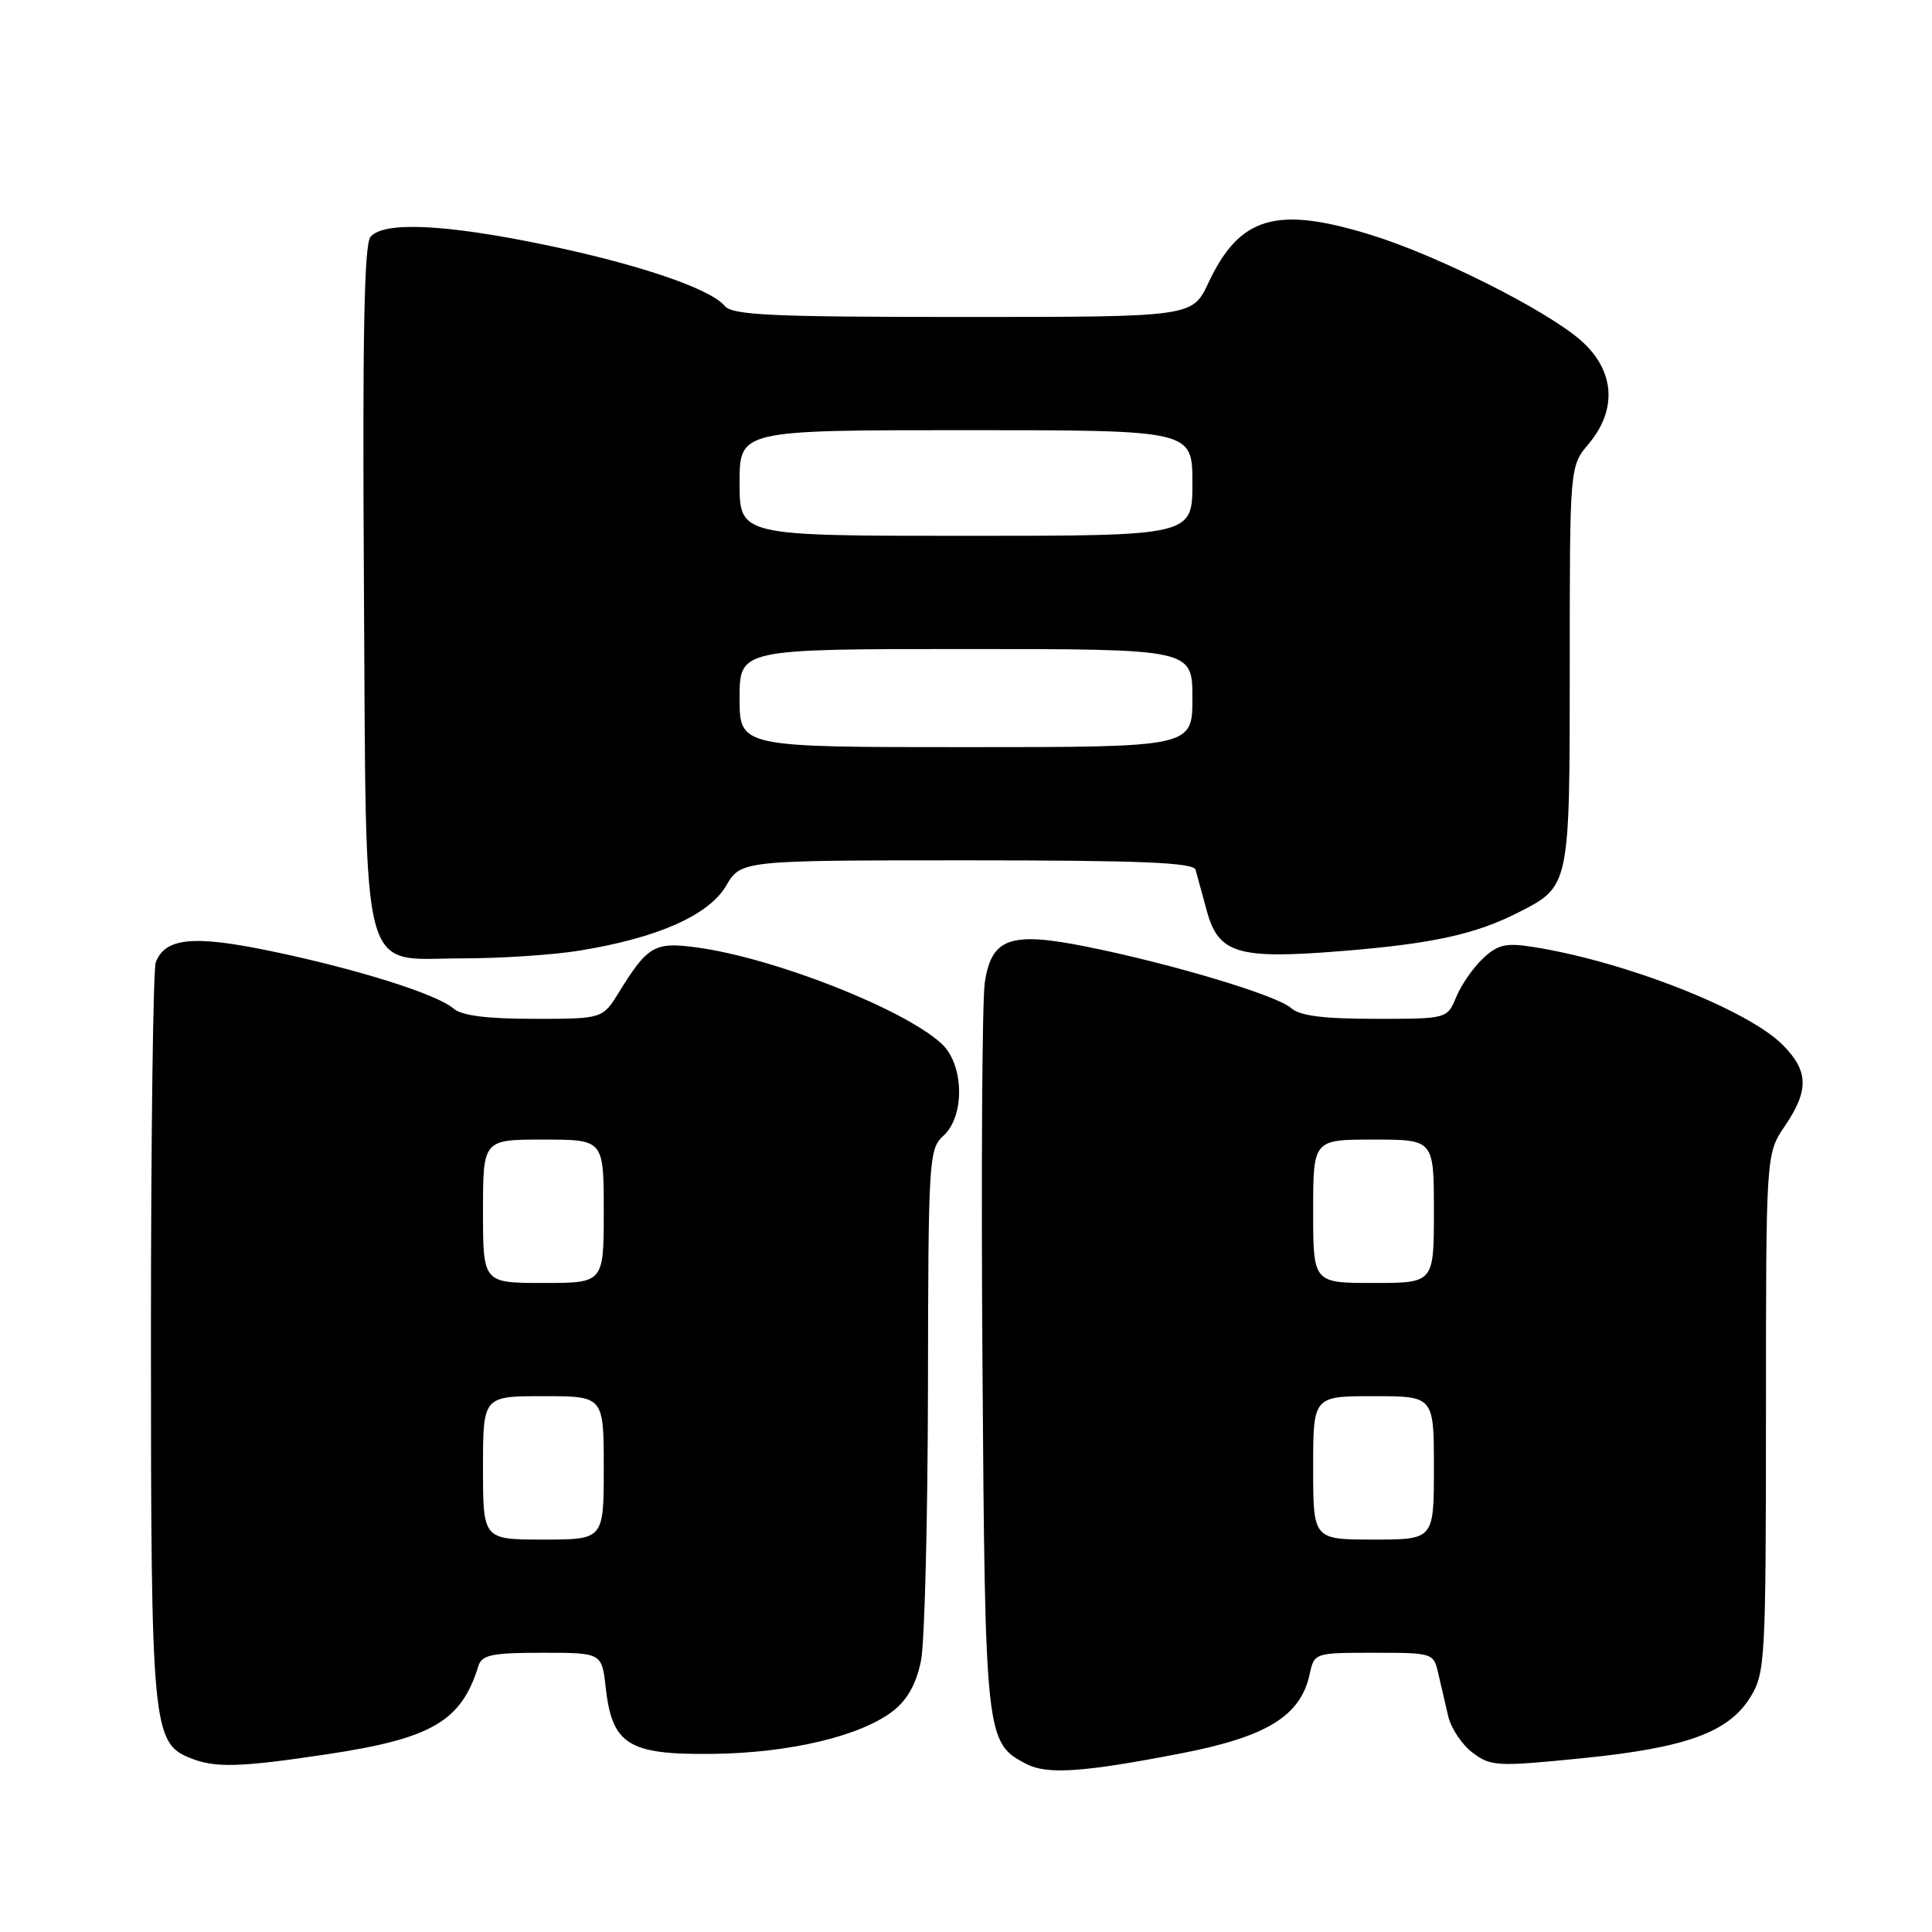 <?xml version="1.0" encoding="UTF-8" standalone="no"?>
<!DOCTYPE svg PUBLIC "-//W3C//DTD SVG 1.1//EN" "http://www.w3.org/Graphics/SVG/1.1/DTD/svg11.dtd" >
<svg xmlns="http://www.w3.org/2000/svg" xmlns:xlink="http://www.w3.org/1999/xlink" version="1.1" viewBox="0 0 256 256">
 <g >
 <path fill="currentColor"
d=" M 156.50 232.33 C 167.86 230.13 172.32 227.39 173.53 221.87 C 174.16 219.00 174.17 219.00 182.06 219.00 C 189.86 219.00 189.97 219.03 190.58 221.75 C 190.93 223.26 191.52 225.82 191.90 227.43 C 192.28 229.03 193.74 231.21 195.15 232.26 C 197.56 234.06 198.41 234.10 209.60 232.98 C 223.48 231.59 229.09 229.54 231.97 224.82 C 233.90 221.66 233.99 219.87 234.00 187.20 C 234.00 152.89 234.00 152.89 236.50 149.21 C 239.71 144.48 239.66 141.94 236.25 138.48 C 231.64 133.81 215.35 127.40 203.17 125.48 C 199.53 124.91 198.48 125.14 196.50 127.00 C 195.21 128.21 193.62 130.50 192.96 132.10 C 191.76 135.00 191.76 135.00 182.21 135.00 C 175.32 135.00 172.22 134.60 171.07 133.57 C 169.24 131.91 155.46 127.76 144.18 125.48 C 133.88 123.39 131.38 124.25 130.49 130.20 C 130.14 132.56 130.00 155.20 130.18 180.50 C 130.53 230.30 130.60 230.93 136.00 233.74 C 138.76 235.17 143.57 234.84 156.50 232.33 Z  M 43.26 232.46 C 57.21 230.37 61.12 228.10 63.39 220.75 C 63.85 219.28 65.19 219.00 71.84 219.00 C 79.74 219.00 79.74 219.00 80.26 223.61 C 81.11 231.17 83.26 232.52 94.29 232.40 C 104.64 232.30 114.20 230.01 118.44 226.63 C 120.29 225.15 121.47 222.98 122.05 219.97 C 122.52 217.51 122.93 201.28 122.96 183.90 C 123.00 153.61 123.08 152.24 125.00 150.50 C 127.89 147.89 127.75 141.04 124.75 138.28 C 119.73 133.68 102.65 126.96 92.40 125.55 C 86.73 124.78 85.85 125.28 82.02 131.47 C 79.84 135.00 79.84 135.00 70.75 135.00 C 64.48 135.00 61.17 134.57 60.08 133.63 C 57.88 131.72 47.29 128.39 35.82 126.01 C 25.63 123.89 21.88 124.26 20.64 127.51 C 20.29 128.42 20.00 150.74 20.00 177.11 C 20.00 228.80 20.20 230.94 25.21 232.95 C 28.51 234.28 31.73 234.19 43.26 232.46 Z  M 76.79 125.96 C 87.11 124.29 93.89 121.29 96.20 117.39 C 98.20 114.00 98.20 114.00 128.13 114.00 C 151.22 114.00 158.14 114.29 158.42 115.25 C 158.61 115.94 159.28 118.37 159.90 120.66 C 161.45 126.39 163.99 127.14 177.92 126.01 C 189.85 125.04 195.52 123.79 201.18 120.91 C 208.03 117.42 208.00 117.54 208.00 88.17 C 208.00 61.79 208.00 61.79 210.50 58.82 C 214.36 54.23 213.96 49.05 209.45 45.09 C 204.89 41.09 190.47 33.84 181.64 31.12 C 169.11 27.25 164.25 28.68 160.12 37.48 C 157.99 42.00 157.99 42.00 127.62 42.00 C 102.19 42.00 97.05 41.76 96.03 40.54 C 94.12 38.24 84.52 34.98 72.00 32.40 C 58.85 29.68 50.80 29.33 49.09 31.39 C 48.25 32.40 48.02 44.76 48.22 77.18 C 48.56 131.01 47.51 127.00 61.27 126.99 C 66.35 126.99 73.33 126.53 76.79 125.96 Z  M 174.00 194.50 C 174.00 185.00 174.00 185.00 182.00 185.00 C 190.00 185.00 190.00 185.00 190.00 194.50 C 190.00 204.00 190.00 204.00 182.00 204.00 C 174.00 204.00 174.00 204.00 174.00 194.50 Z  M 174.00 160.50 C 174.00 151.00 174.00 151.00 182.00 151.00 C 190.00 151.00 190.00 151.00 190.00 160.50 C 190.00 170.00 190.00 170.00 182.00 170.00 C 174.00 170.00 174.00 170.00 174.00 160.50 Z  M 64.00 194.50 C 64.00 185.00 64.00 185.00 72.00 185.00 C 80.00 185.00 80.00 185.00 80.00 194.50 C 80.00 204.00 80.00 204.00 72.00 204.00 C 64.00 204.00 64.00 204.00 64.00 194.50 Z  M 64.00 160.50 C 64.00 151.00 64.00 151.00 72.00 151.00 C 80.00 151.00 80.00 151.00 80.00 160.50 C 80.00 170.00 80.00 170.00 72.00 170.00 C 64.00 170.00 64.00 170.00 64.00 160.50 Z  M 98.00 92.50 C 98.00 86.00 98.00 86.00 128.00 86.00 C 158.00 86.00 158.00 86.00 158.00 92.50 C 158.00 99.00 158.00 99.00 128.00 99.00 C 98.00 99.00 98.00 99.00 98.00 92.50 Z  M 98.00 64.00 C 98.00 57.00 98.00 57.00 128.00 57.00 C 158.00 57.00 158.00 57.00 158.00 64.00 C 158.00 71.00 158.00 71.00 128.00 71.00 C 98.00 71.00 98.00 71.00 98.00 64.00 Z "/>
</g>
</svg>